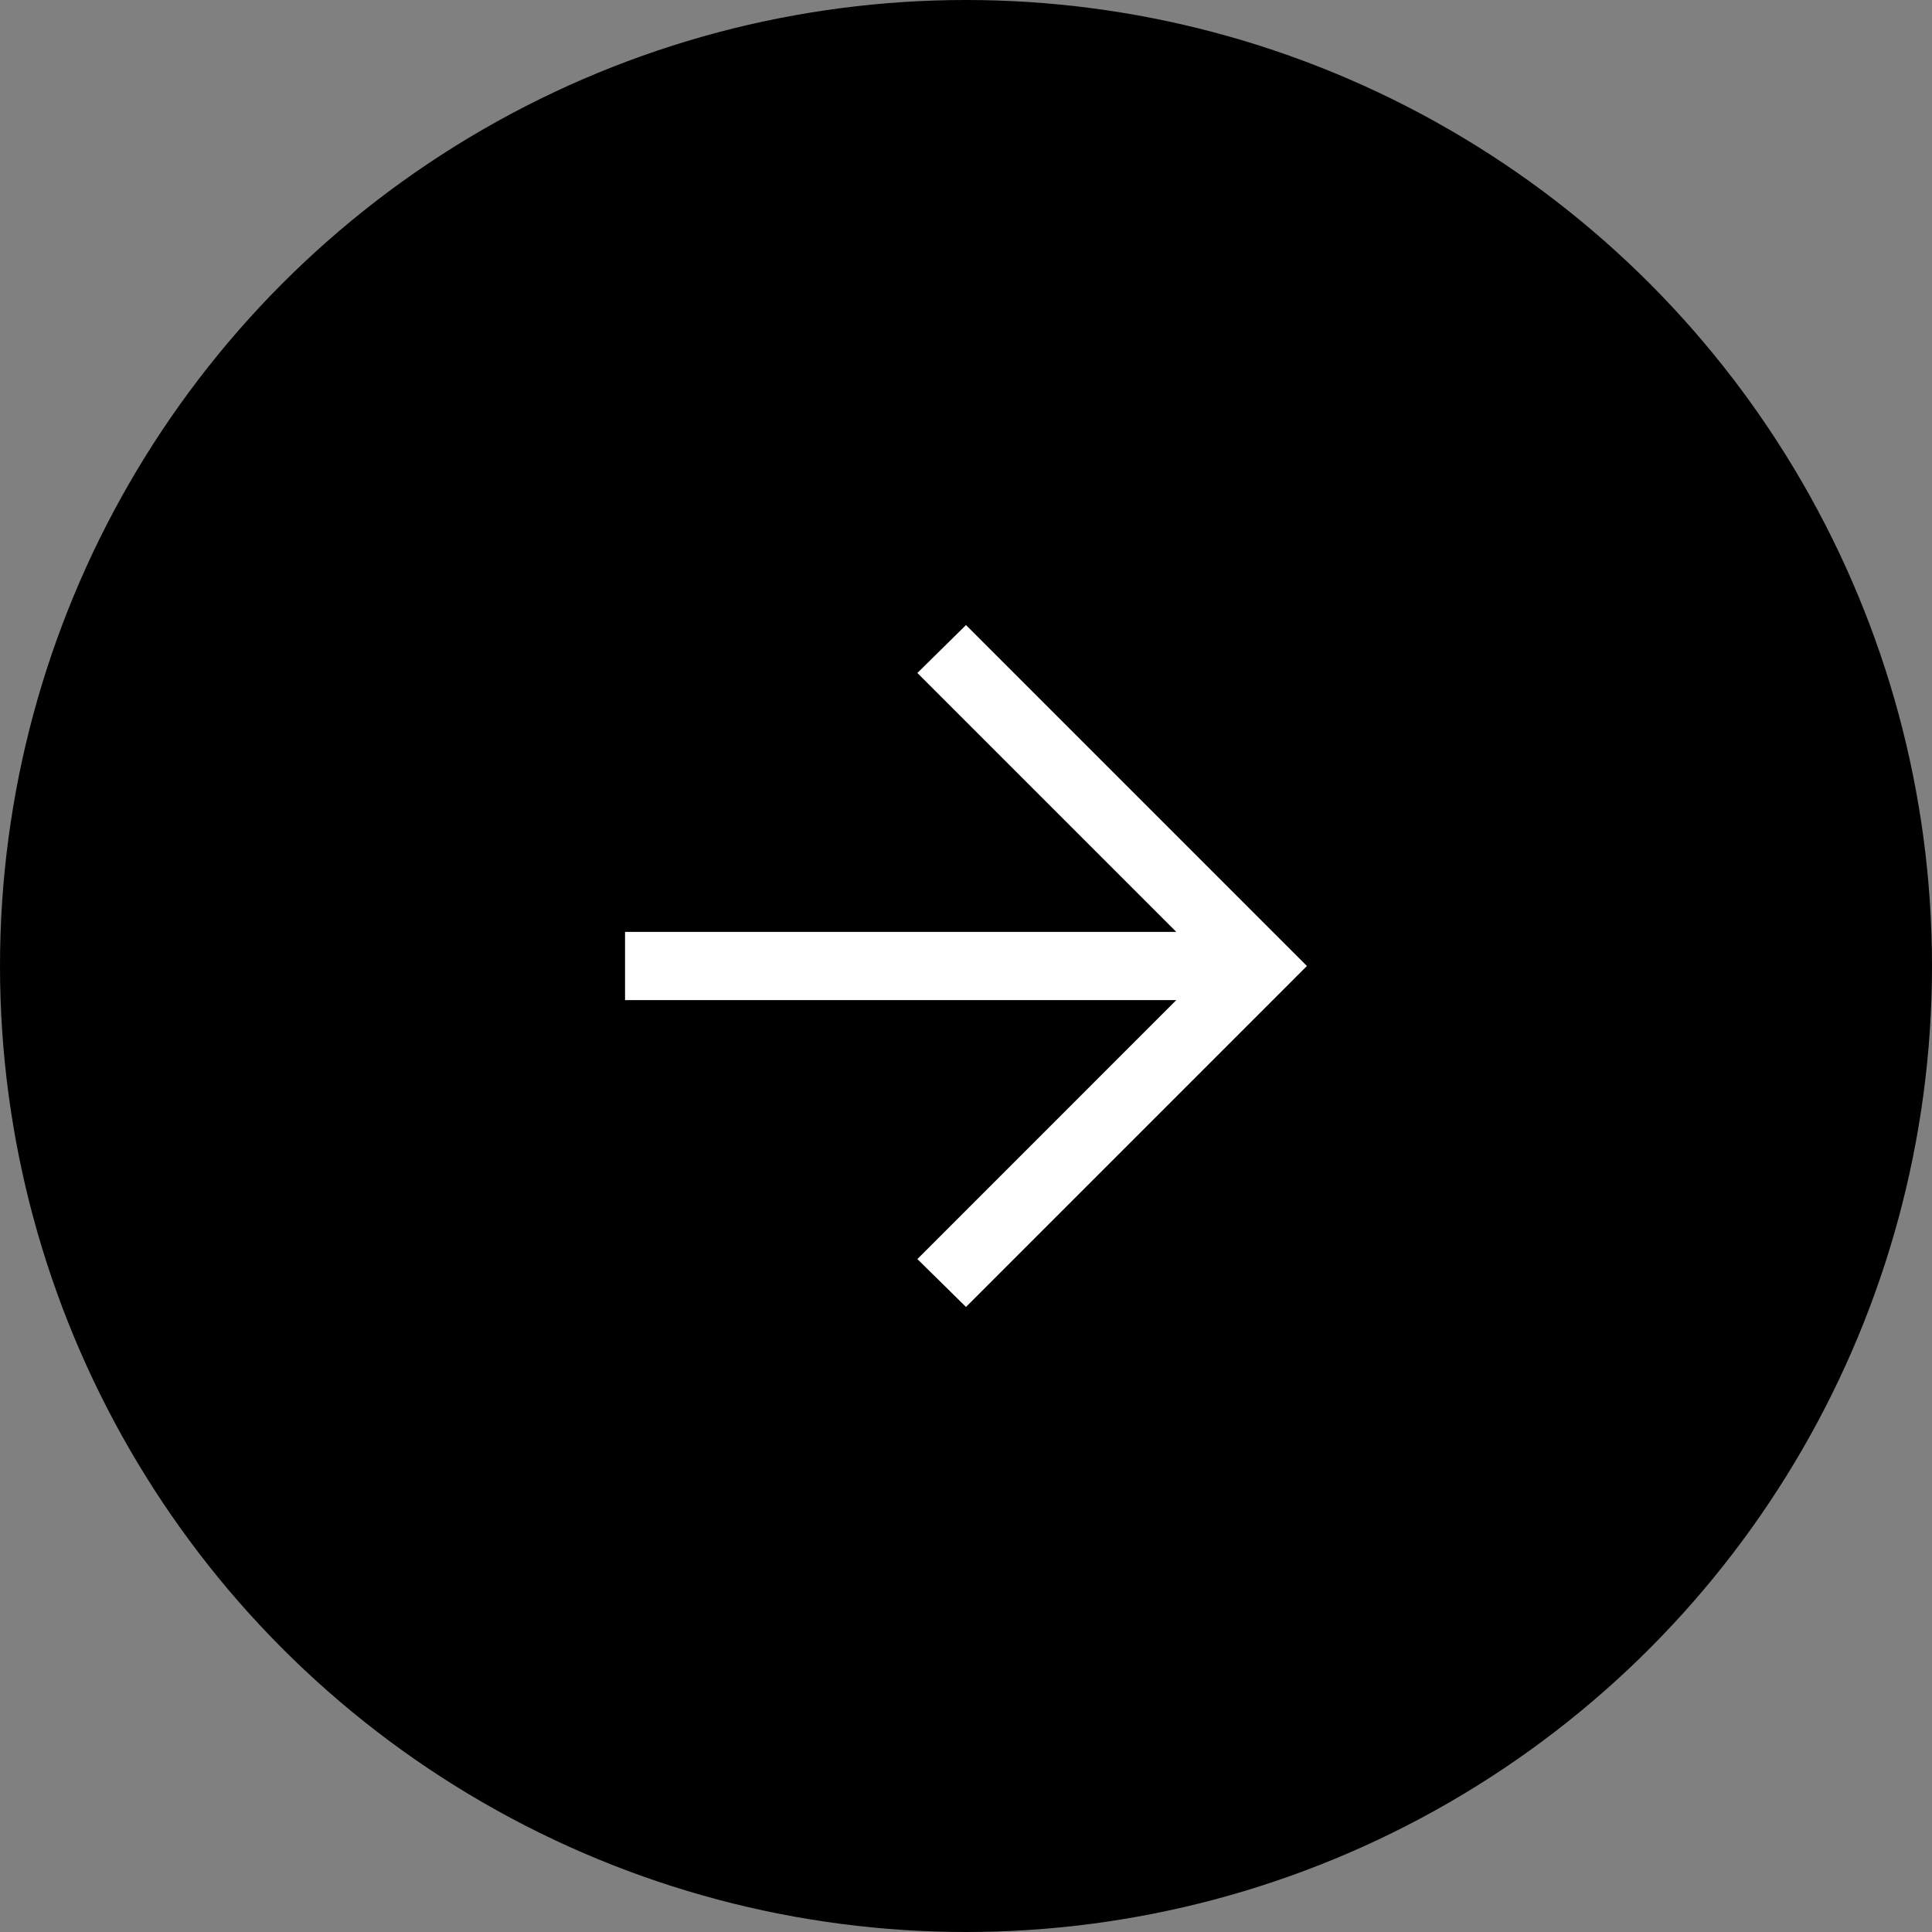 <svg width="42" height="42" viewBox="0 0 42 42" fill="none" xmlns="http://www.w3.org/2000/svg">
<rect x="0" y="0" width="42" height="42" fill="#808080" stroke="none"/>
<g id="Group 2768">
<circle id="Ellipse 182" cx="21" cy="21" r="21" fill="black"/>
<path id="Vector" d="M25.572 21.741H13.588V20.259H25.572L19.943 14.63L21 13.588L28.411 21L21 28.412L19.943 27.371L25.572 21.741Z" fill="white"/>
</g>
</svg>
